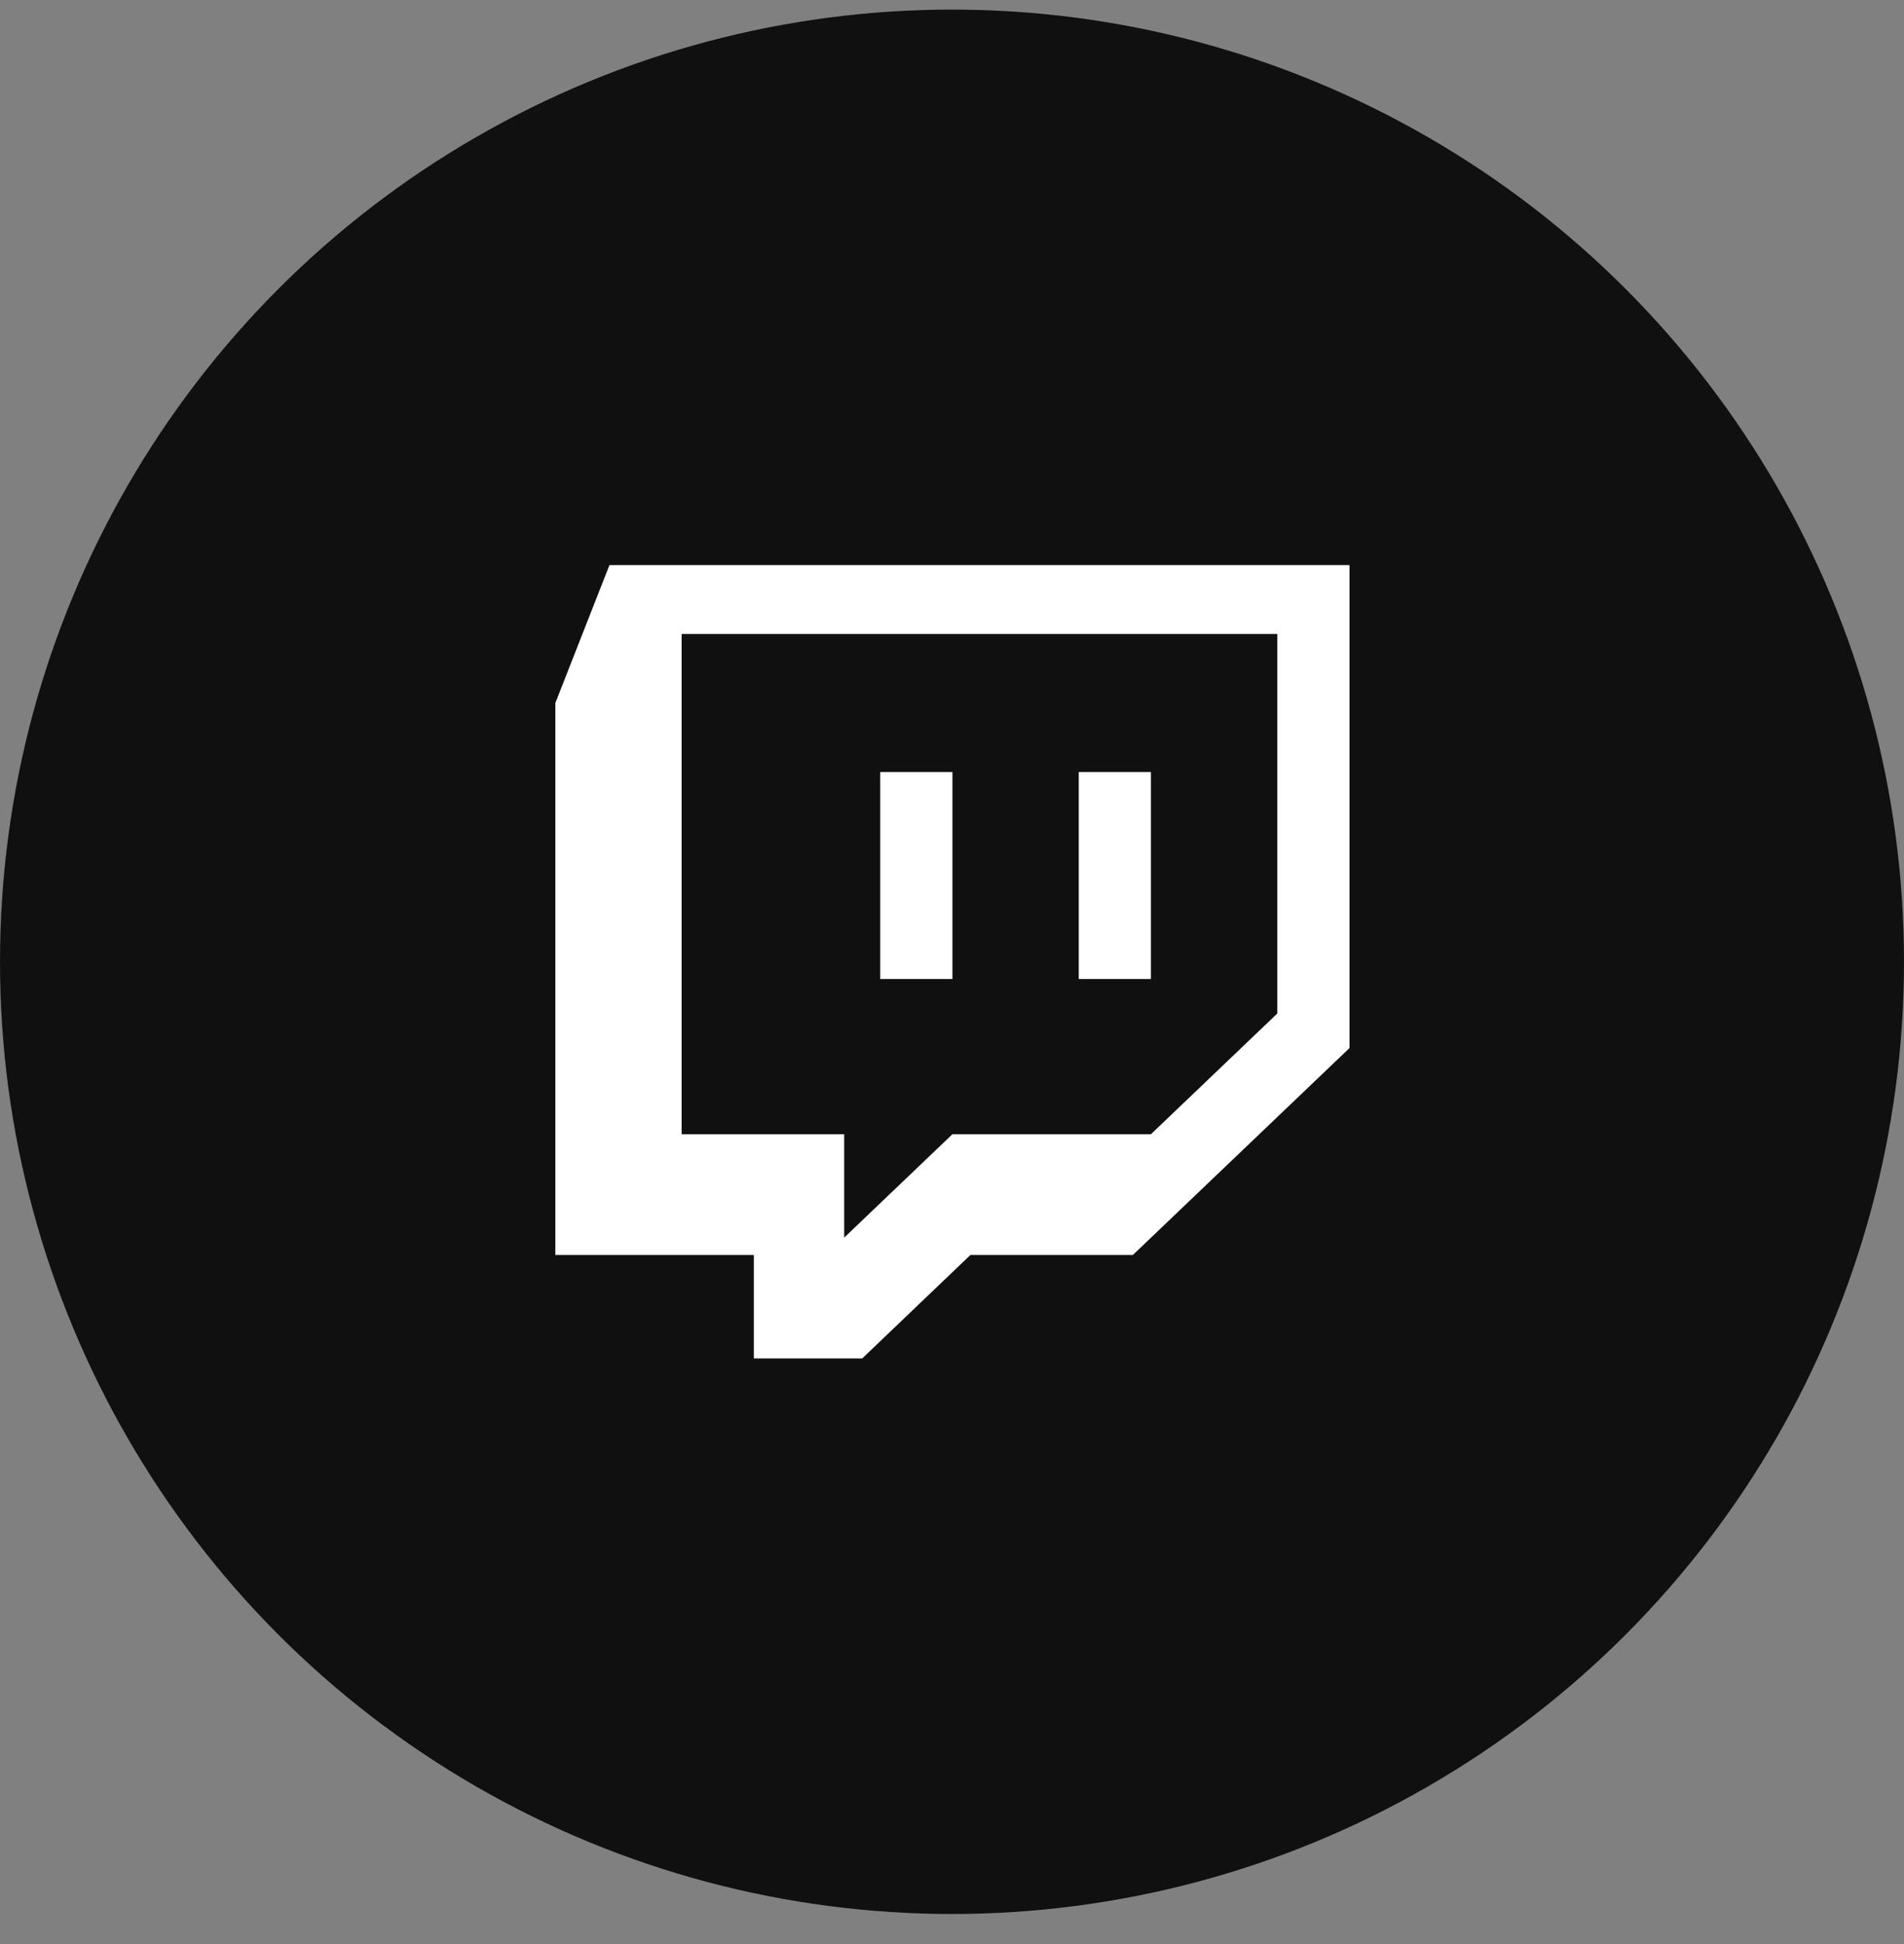 <svg width="48" height="49" viewBox="0 0 48 49" fill="none" xmlns="http://www.w3.org/2000/svg">
<rect x="0" y="0" width="48" height="49" fill="#808080" stroke="none"/>
<g clip-path="url(#clip0_1647_1203)">
<circle cx="24" cy="24.242" r="24" fill="#101010"/>
<path d="M15.365 14.242L14 17.72V31.631H19.004V34.24H21.736L24.465 31.631H28.56L34.021 26.416V14.242H15.365ZM17.184 15.98H32.201V25.545L29.015 28.588H24.011L21.282 31.194V28.588H17.184V15.98ZM22.19 24.676H24.011V19.46H22.19V24.676ZM27.195 24.676H29.015V19.46H27.195V24.676Z" fill="white"/>
</g>
<defs>
<clipPath id="clip0_1647_1203">
<rect width="48" height="48" fill="white" transform="translate(0 0.242)"/>
</clipPath>
</defs>
</svg>
